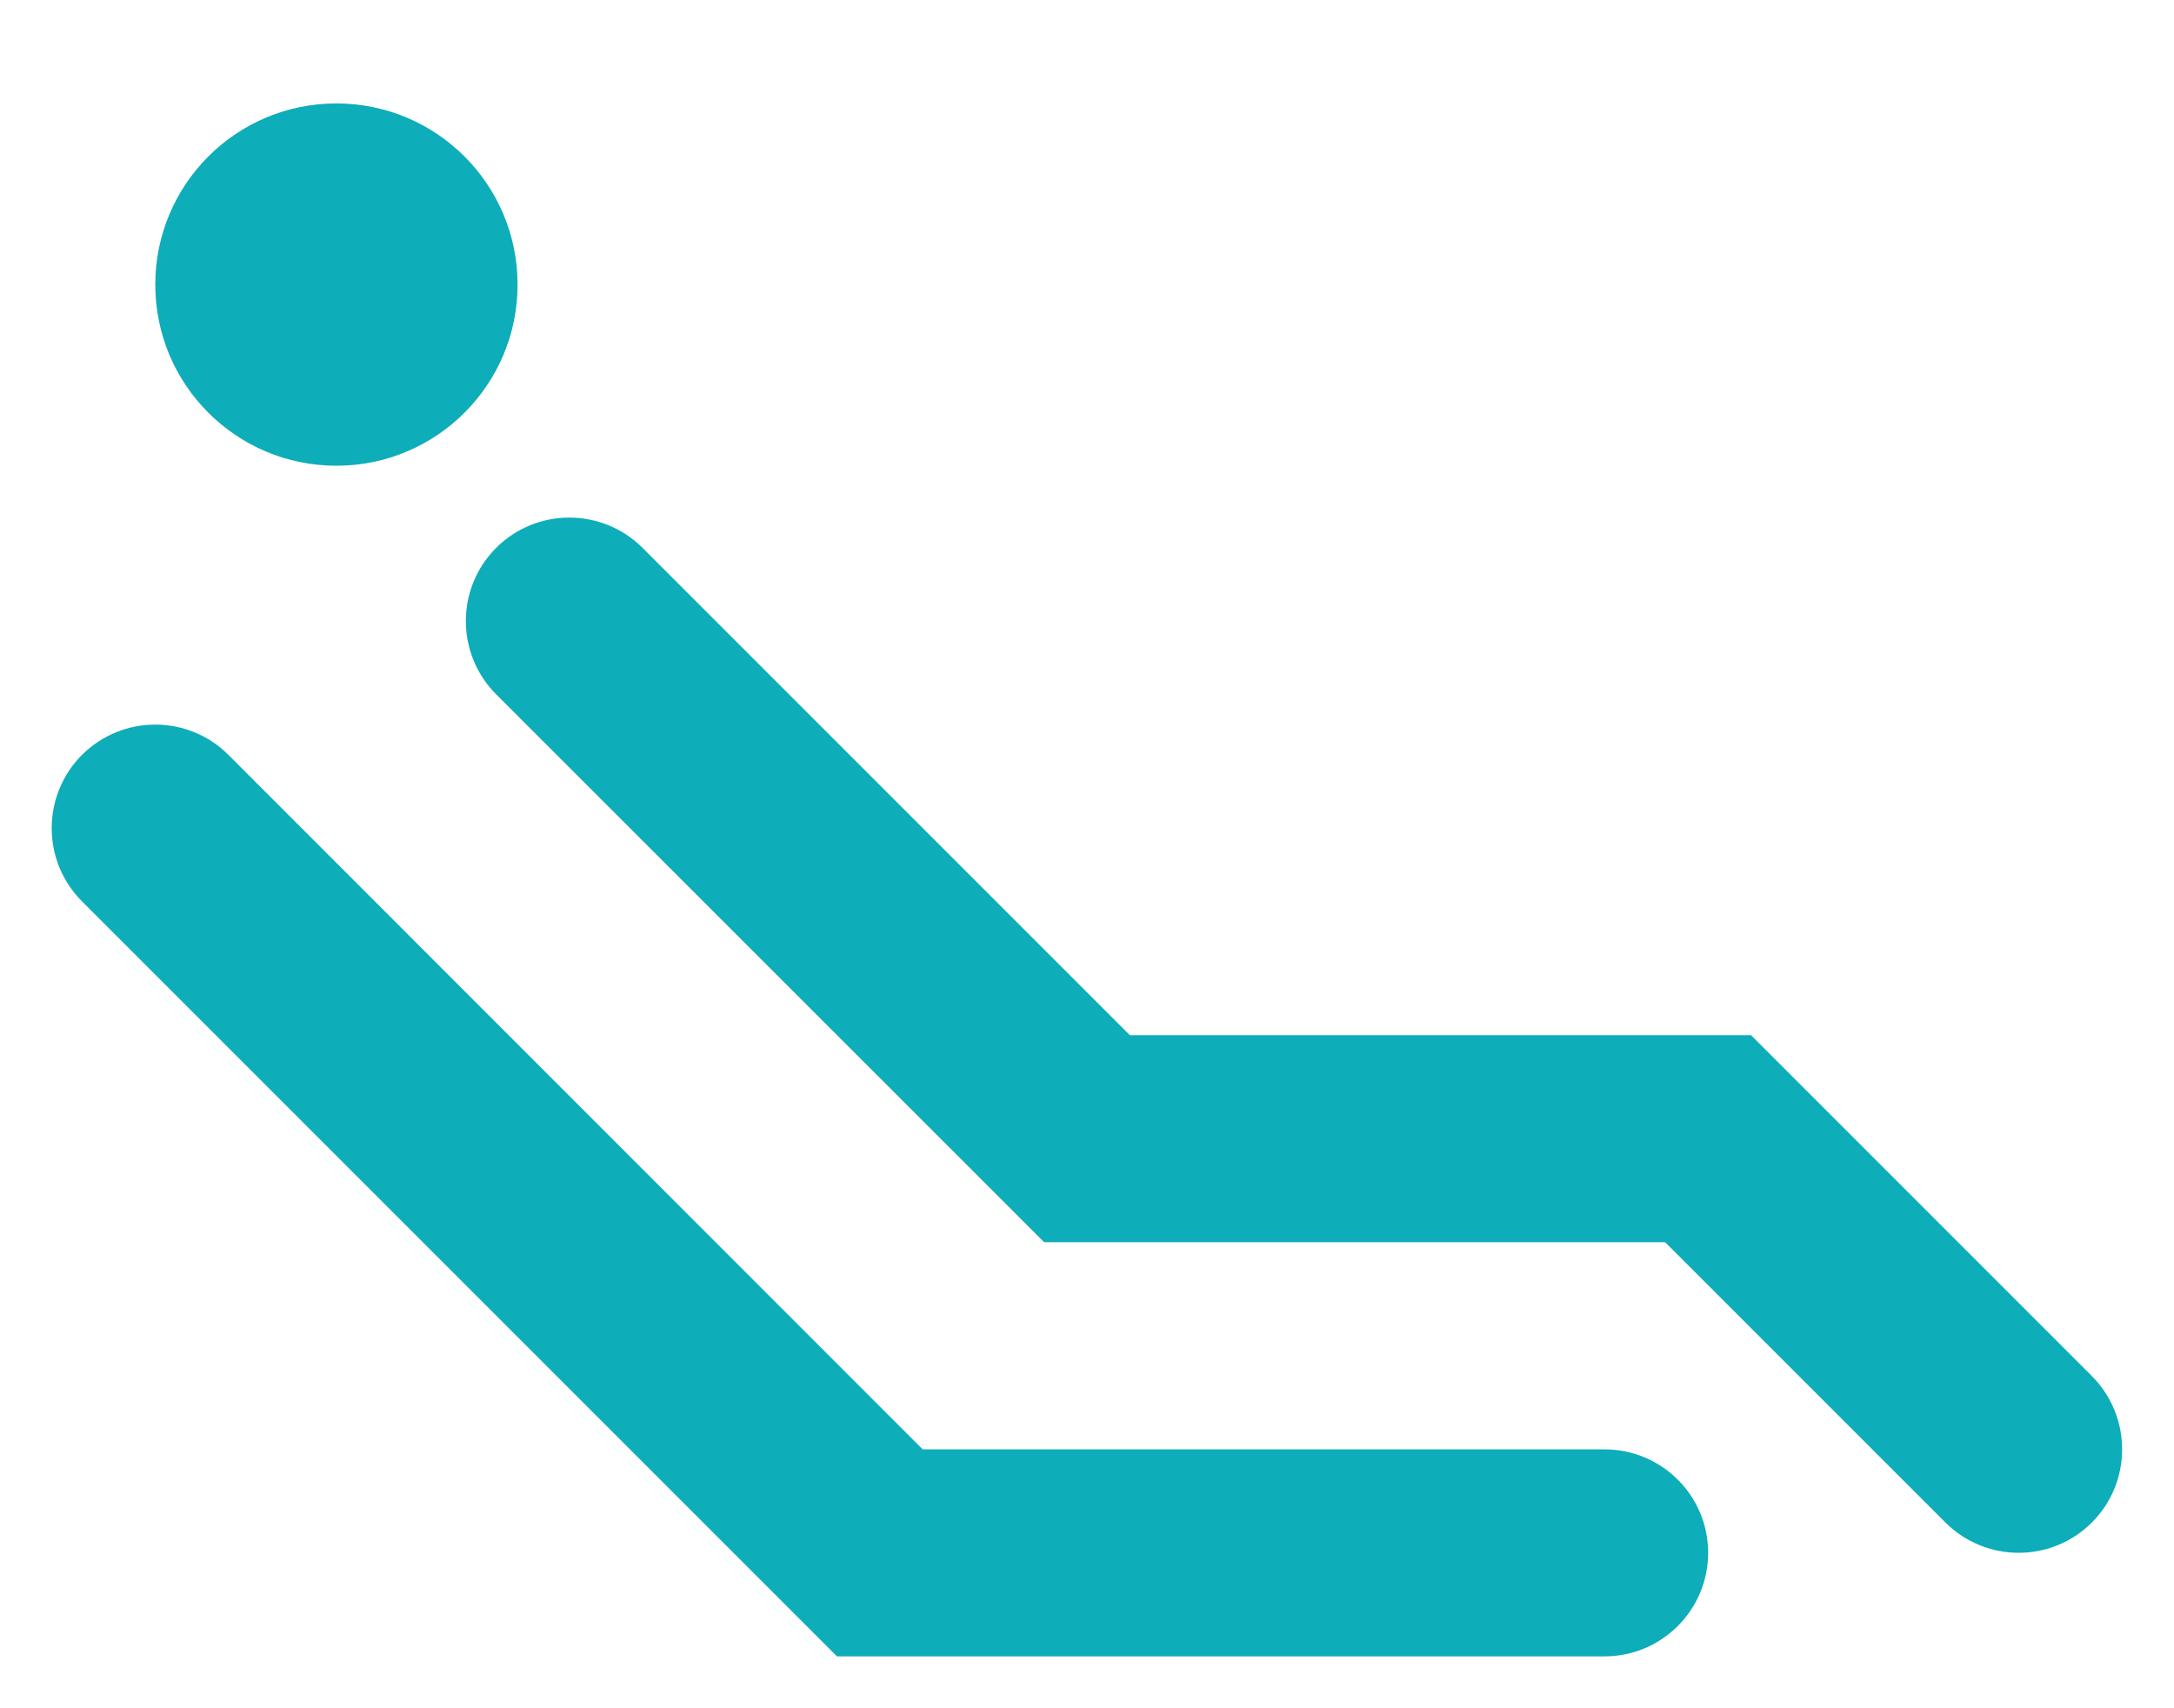 <svg width="14" height="11" viewBox="0 0 14 11" fill="none" xmlns="http://www.w3.org/2000/svg">
<path fill-rule="evenodd" clip-rule="evenodd" d="M3.333 1.833C3.333 2.477 2.811 2.999 2.166 2.999C1.522 2.999 1 2.477 1 1.833C1 1.188 1.522 0.666 2.166 0.666C2.811 0.666 3.333 1.188 3.333 1.833ZM3.195 3.528C3.455 3.268 3.877 3.268 4.138 3.528L7.276 6.666H11.276L13.471 8.861C13.731 9.122 13.731 9.544 13.471 9.804C13.211 10.064 12.789 10.064 12.528 9.804L10.723 7.999H6.724L3.195 4.471C2.935 4.21 2.935 3.788 3.195 3.528ZM1.471 4.861C1.211 4.601 0.789 4.601 0.528 4.861C0.268 5.122 0.268 5.544 0.528 5.804L5.39 10.666H10.333C10.701 10.666 11 10.367 11 9.999C11 9.631 10.701 9.333 10.333 9.333H5.942L1.471 4.861Z" fill="#0DADB9"/>
</svg>
